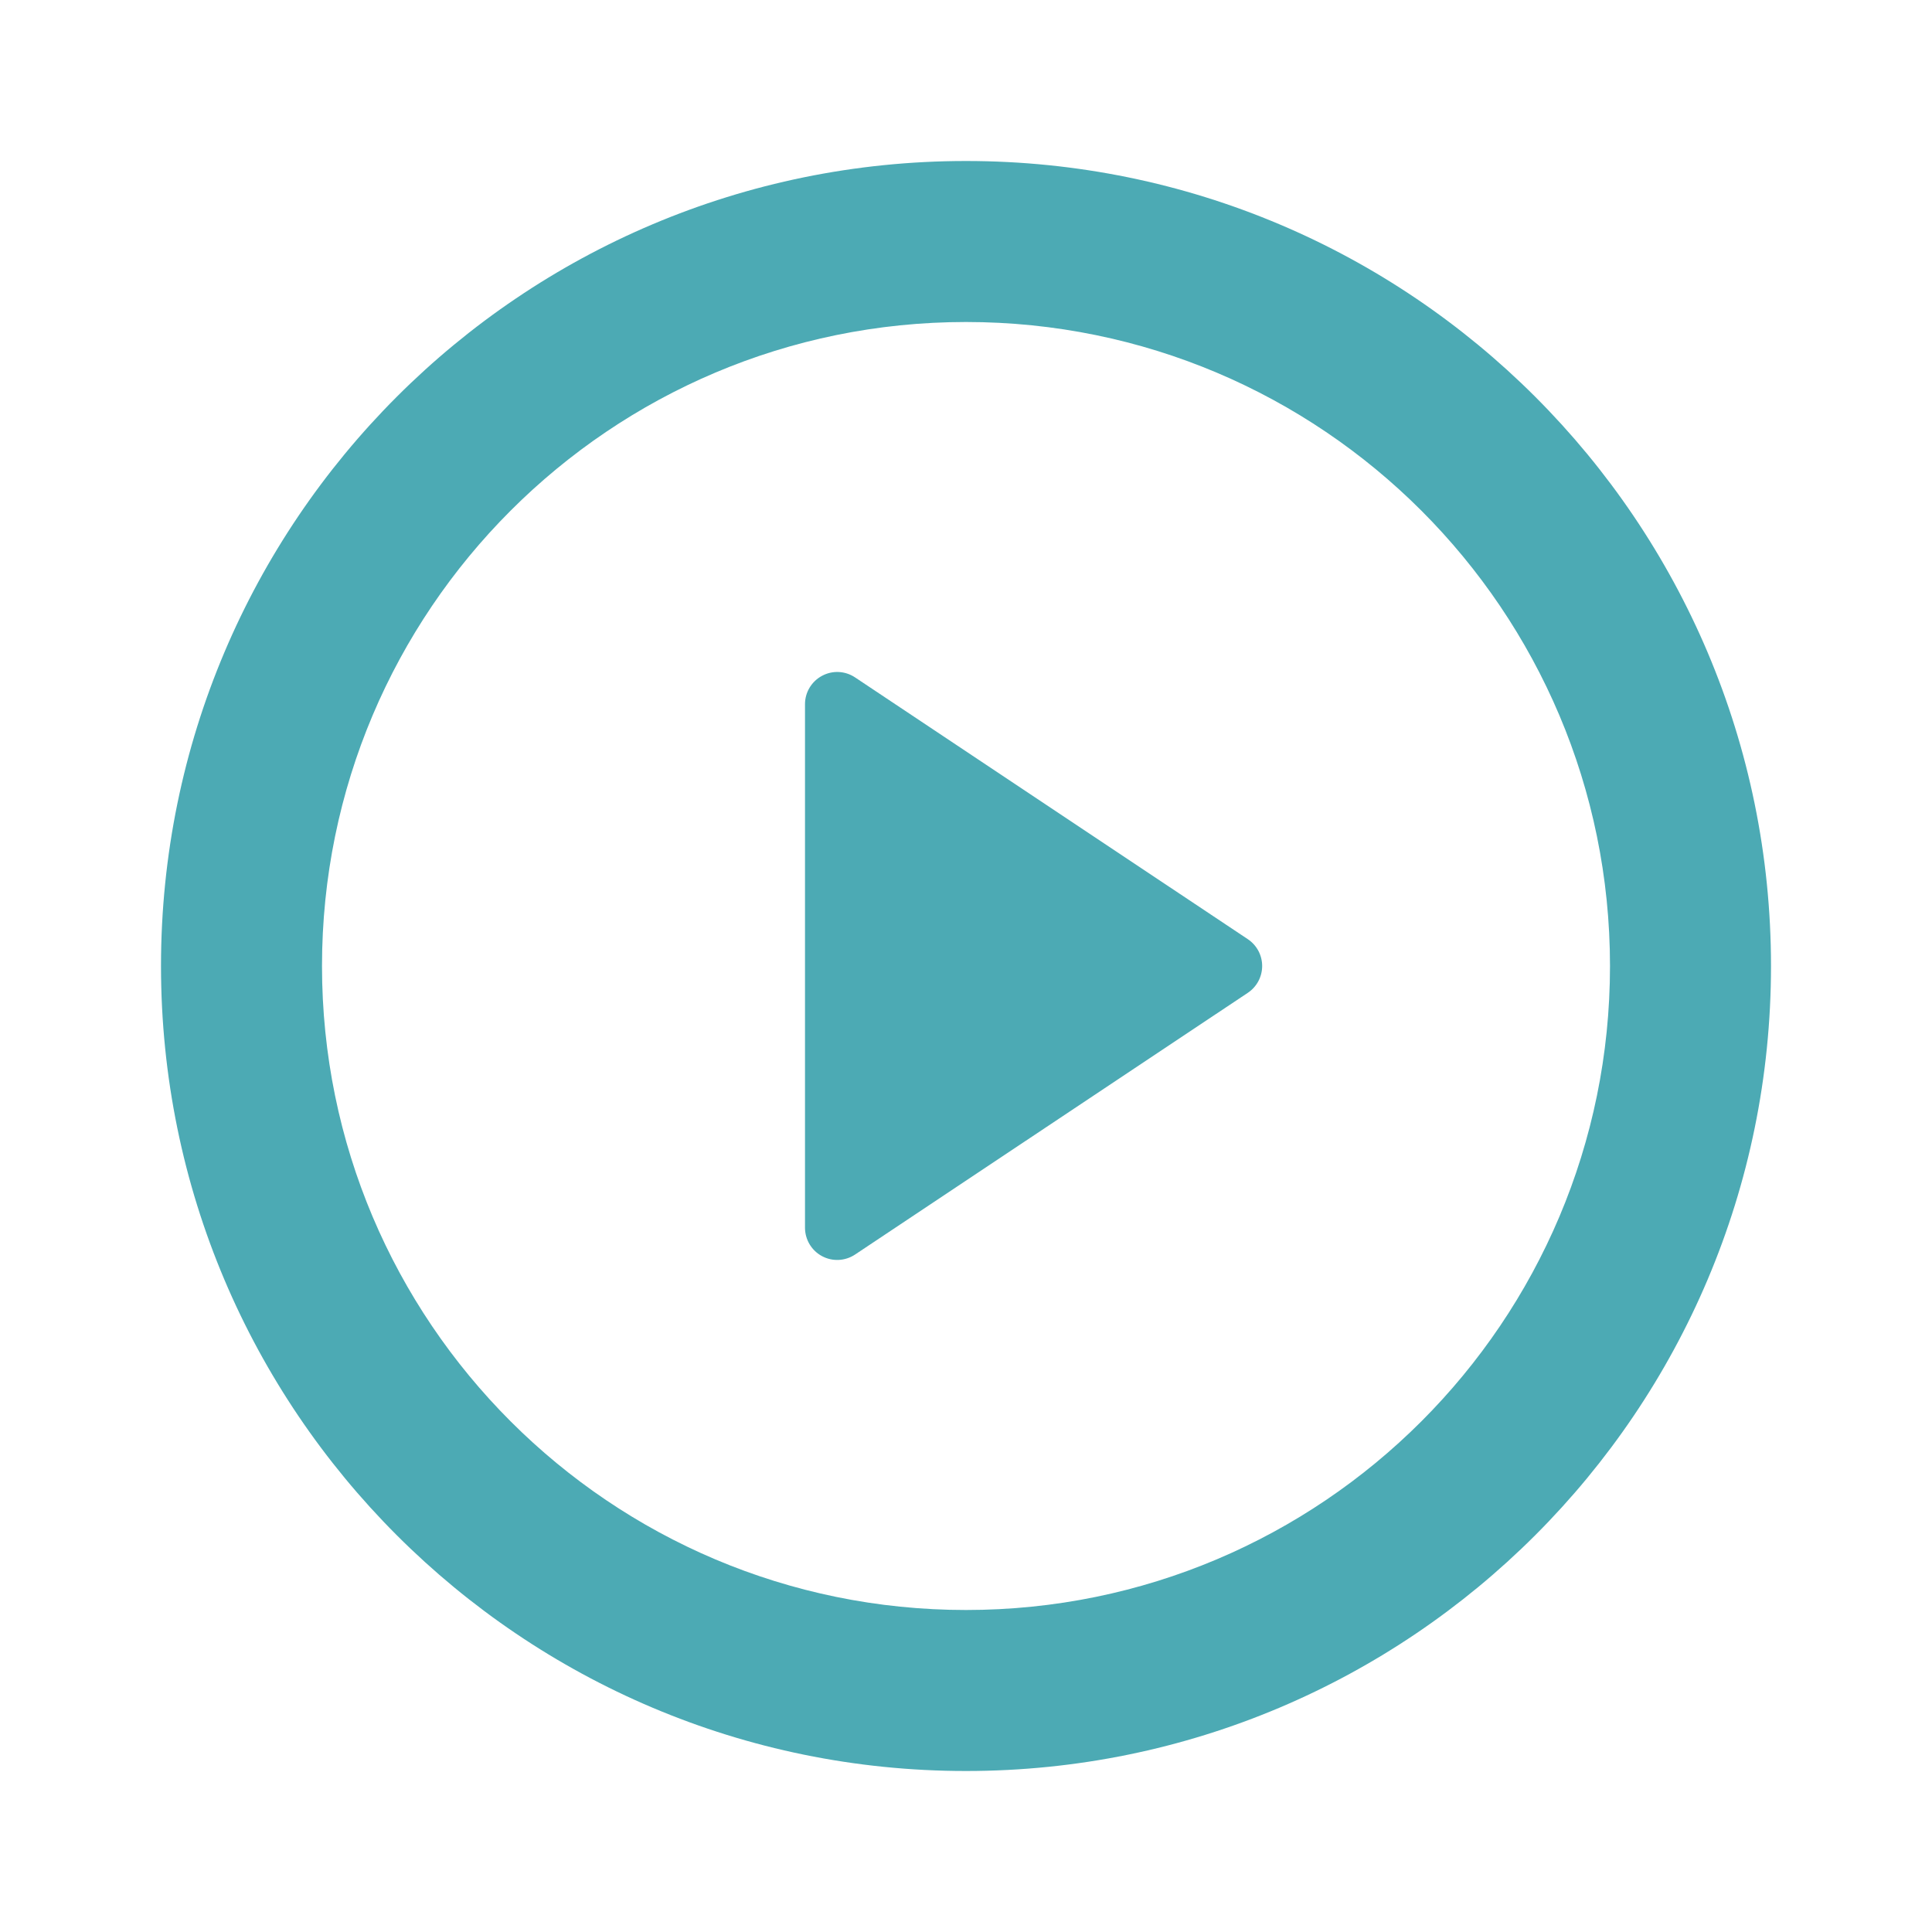 <?xml version="1.0" encoding="UTF-8"?>
<svg width="24px" height="24px" viewBox="0 0 24 24" version="1.1" xmlns="http://www.w3.org/2000/svg" xmlns:xlink="http://www.w3.org/1999/xlink">
    <title>play-circle-line (2)</title>
    <g id="页面-1" stroke="none" stroke-width="1" fill="none" fill-rule="evenodd">
        <g id="按钮备份" transform="translate(-1044, -515)">
            <g id="play-circle-line-(2)" transform="translate(1044, 515)">
                <polygon id="路径" points="0 0 24 0 24 24 0 24"></polygon>
                <path d="M12,22 C6.477,22 2,17.523 2,12 C2,6.477 6.477,2 12,2 C17.523,2 22,6.477 22,12 C22,17.523 17.523,22 12,22 Z M12,20 C16.418,20 20,16.418 20,12 C20,7.582 16.418,4 12,4 C7.582,4 4,7.582 4,12 C4,16.418 7.582,20 12,20 Z M10.622,8.415 L15.501,11.667 C15.612,11.741 15.679,11.866 15.679,12 C15.679,12.134 15.612,12.259 15.501,12.333 L10.621,15.585 C10.498,15.666 10.341,15.674 10.211,15.604 C10.082,15.535 10.001,15.4 10,15.253 L10,8.747 C10,8.6 10.082,8.464 10.212,8.395 C10.342,8.325 10.499,8.333 10.622,8.415 Z" id="形状" fill="#4CAAB4" fill-rule="nonzero"></path>
            </g>
        </g>
    </g>
</svg>